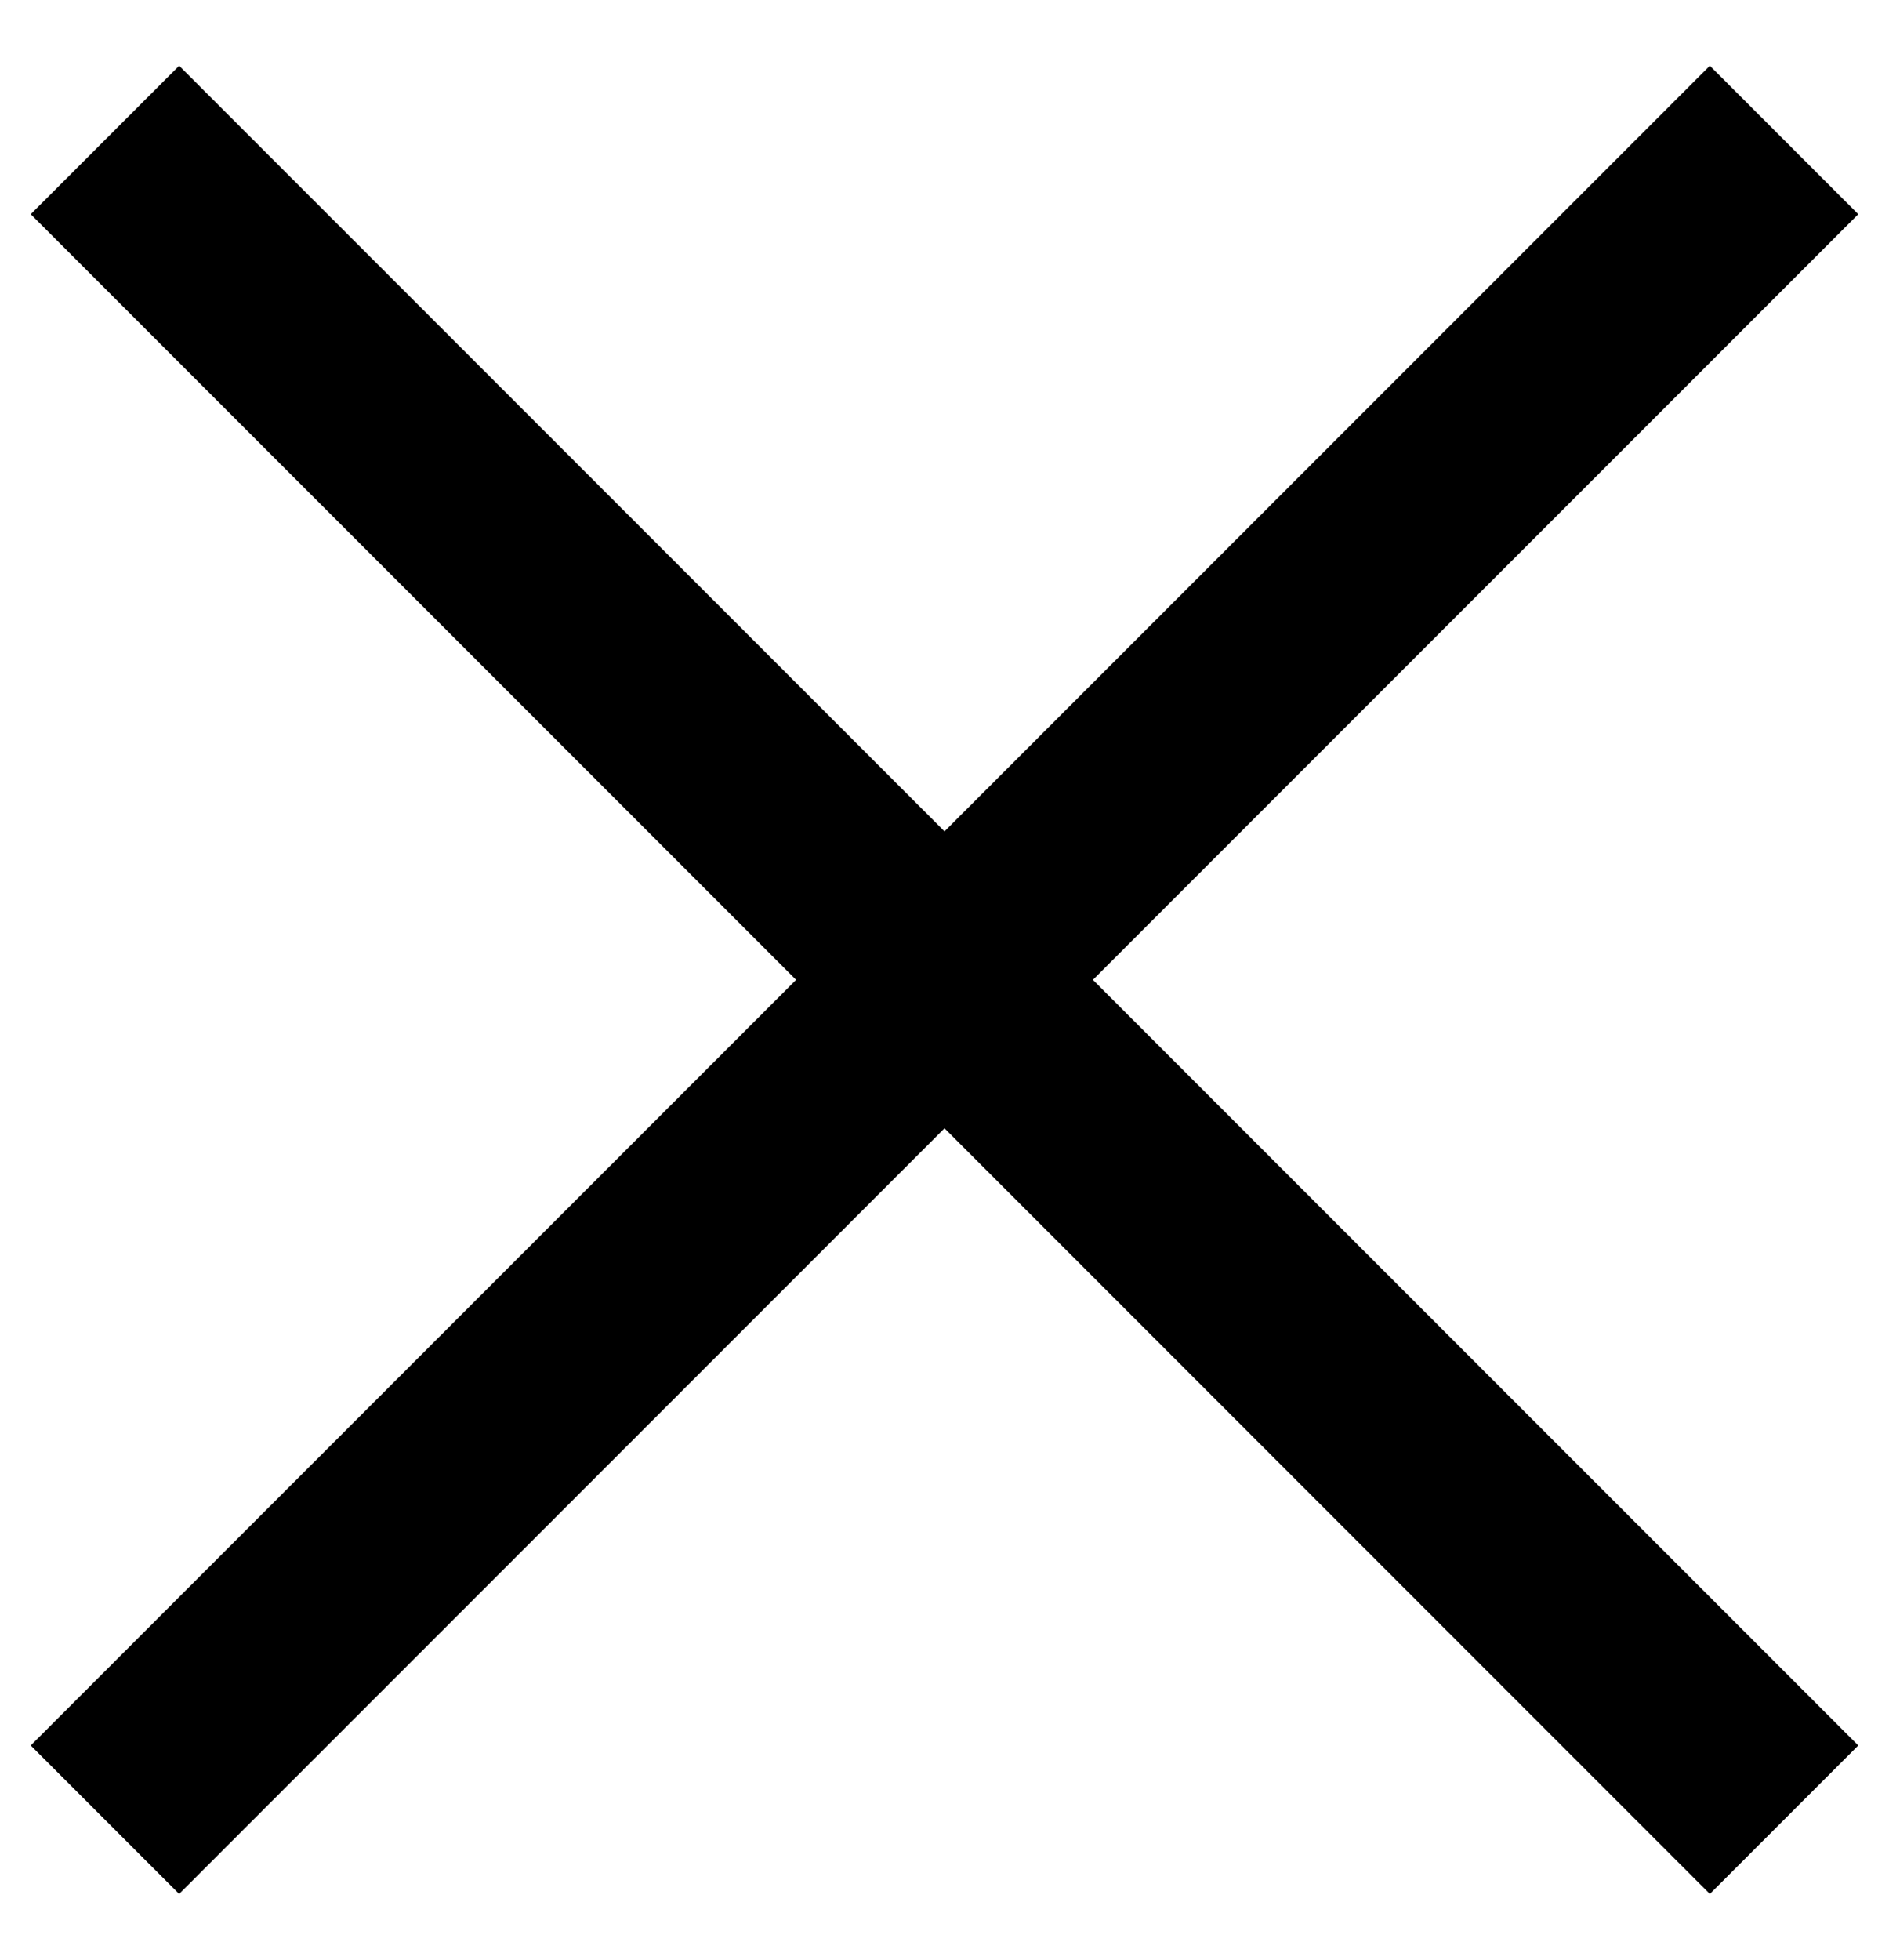 <svg width="27" height="28" viewBox="0 0 27 28" fill="none" xmlns="http://www.w3.org/2000/svg">
<path d="M25.5 2L1.5 26" stroke="black" stroke-width="3"/>
<path d="M1.5 2L25.5 26" stroke="black" stroke-width="3"/>
</svg>
